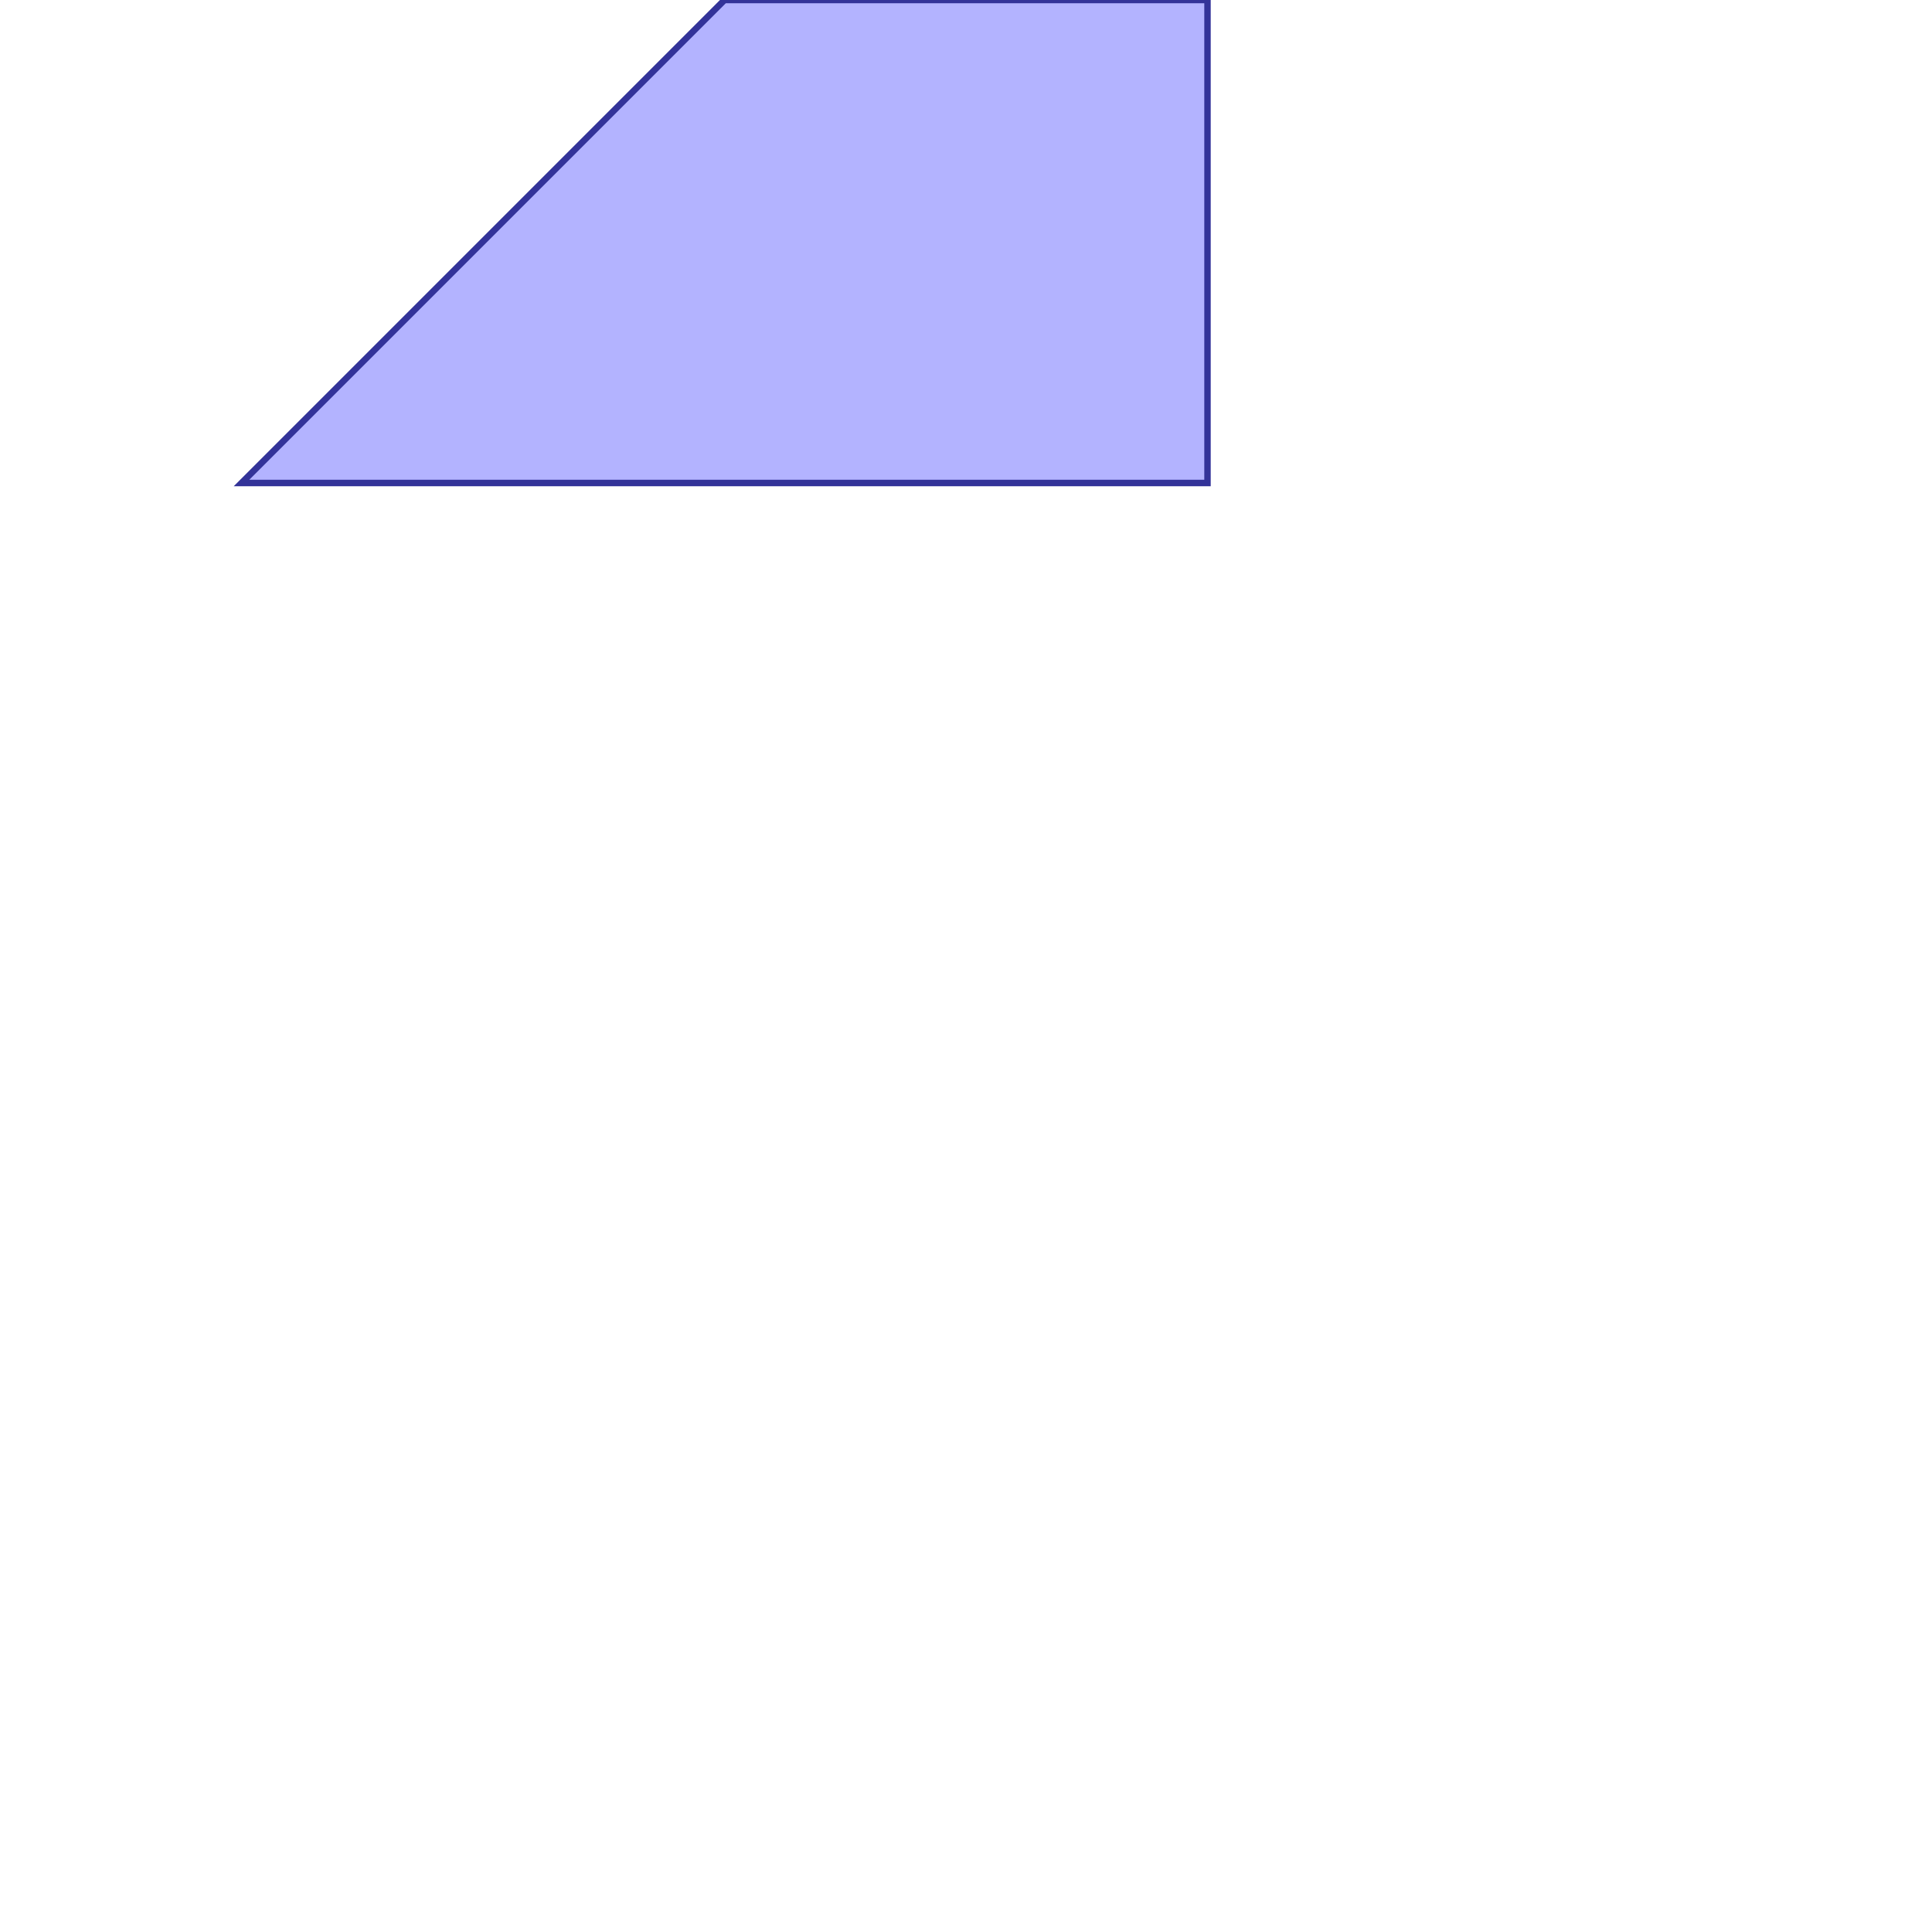 <?xml version="1.0" standalone="no"?>
<!DOCTYPE svg PUBLIC "-//W3C//DTD SVG 1.1//EN"
"http://www.w3.org/Graphics/SVG/1.1/DTD/svg11.dtd">
<svg viewBox="0 0 300 300" version="1.1"
xmlns="http://www.w3.org/2000/svg"
xmlns:xlink="http://www.w3.org/1999/xlink">
<g fill-rule="evenodd"><path d="M 112.5,0 L 187.5,0 L 187.5,75 L 37.5,75 L 112.5,0 z " style="fill-opacity:0.3;fill:rgb(0,0,255);stroke:rgb(51,51,153);stroke-width:1"/></g>
</svg>
